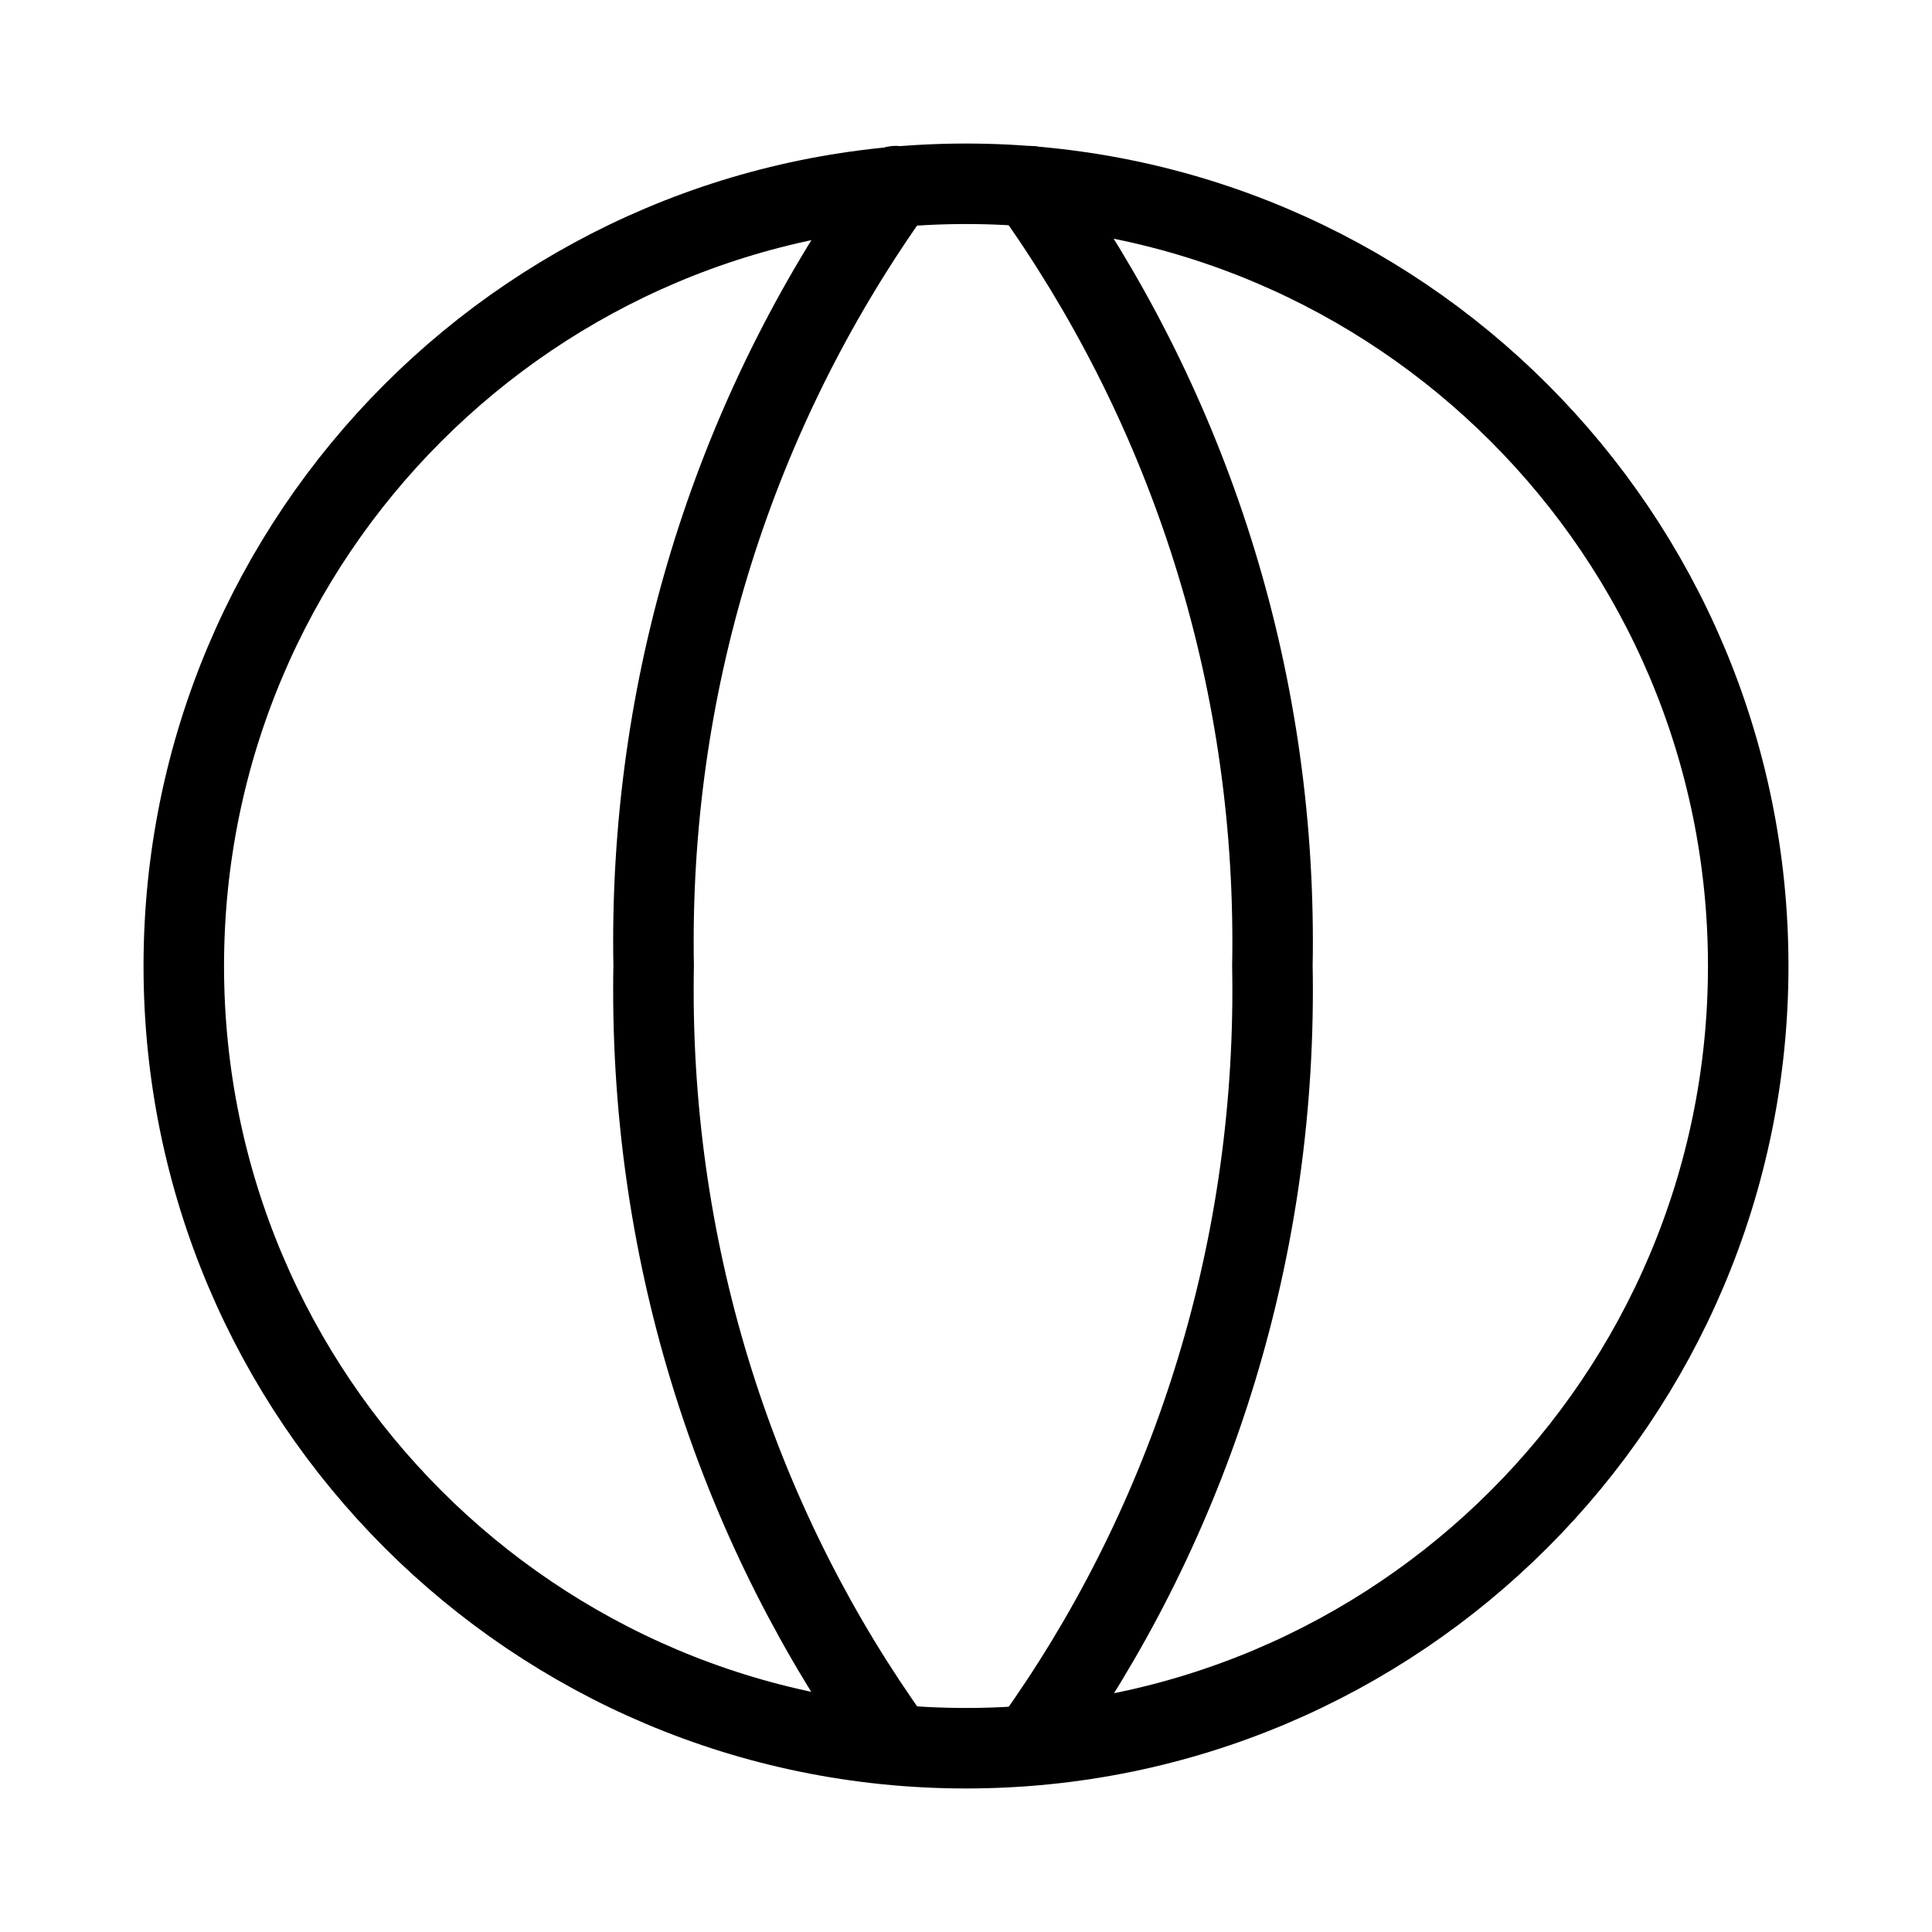 <!-- Generated by IcoMoon.io -->
<svg version="1.1" xmlns="http://www.w3.org/2000/svg" width="24" height="24" viewBox="0 0 24 24">
<title>mundo</title>
<path fill="none" stroke="#000" stroke-width="1" stroke-miterlimit="4" stroke-linecap="round" stroke-linejoin="round" d="M21.717 12c0 5.367-4.35 9.717-9.717 9.717s-9.717-4.35-9.717-9.717c0-5.367 4.35-9.717 9.717-9.717s9.717 4.35 9.717 9.717z"></path>
<path fill="none" stroke="#000" stroke-width="1" stroke-miterlimit="4" stroke-linecap="round" stroke-linejoin="round" d="M11.093 21.639c-1.861-2.596-2.976-5.837-2.976-9.338 0-0.106 0.001-0.212 0.003-0.318l-0 0.016c-0.002-0.090-0.003-0.195-0.003-0.301 0-3.501 1.115-6.742 3.009-9.386l-0.033 0.049"></path>
<path fill="none" stroke="#000" stroke-width="1" stroke-miterlimit="4" stroke-linecap="round" stroke-linejoin="round" d="M12.833 21.641c1.861-2.596 2.976-5.837 2.976-9.338 0-0.106-0.001-0.212-0.003-0.318l0 0.016c0.002-0.090 0.003-0.196 0.003-0.302 0-3.501-1.115-6.742-3.009-9.386l0.033 0.049"></path>
</svg>
